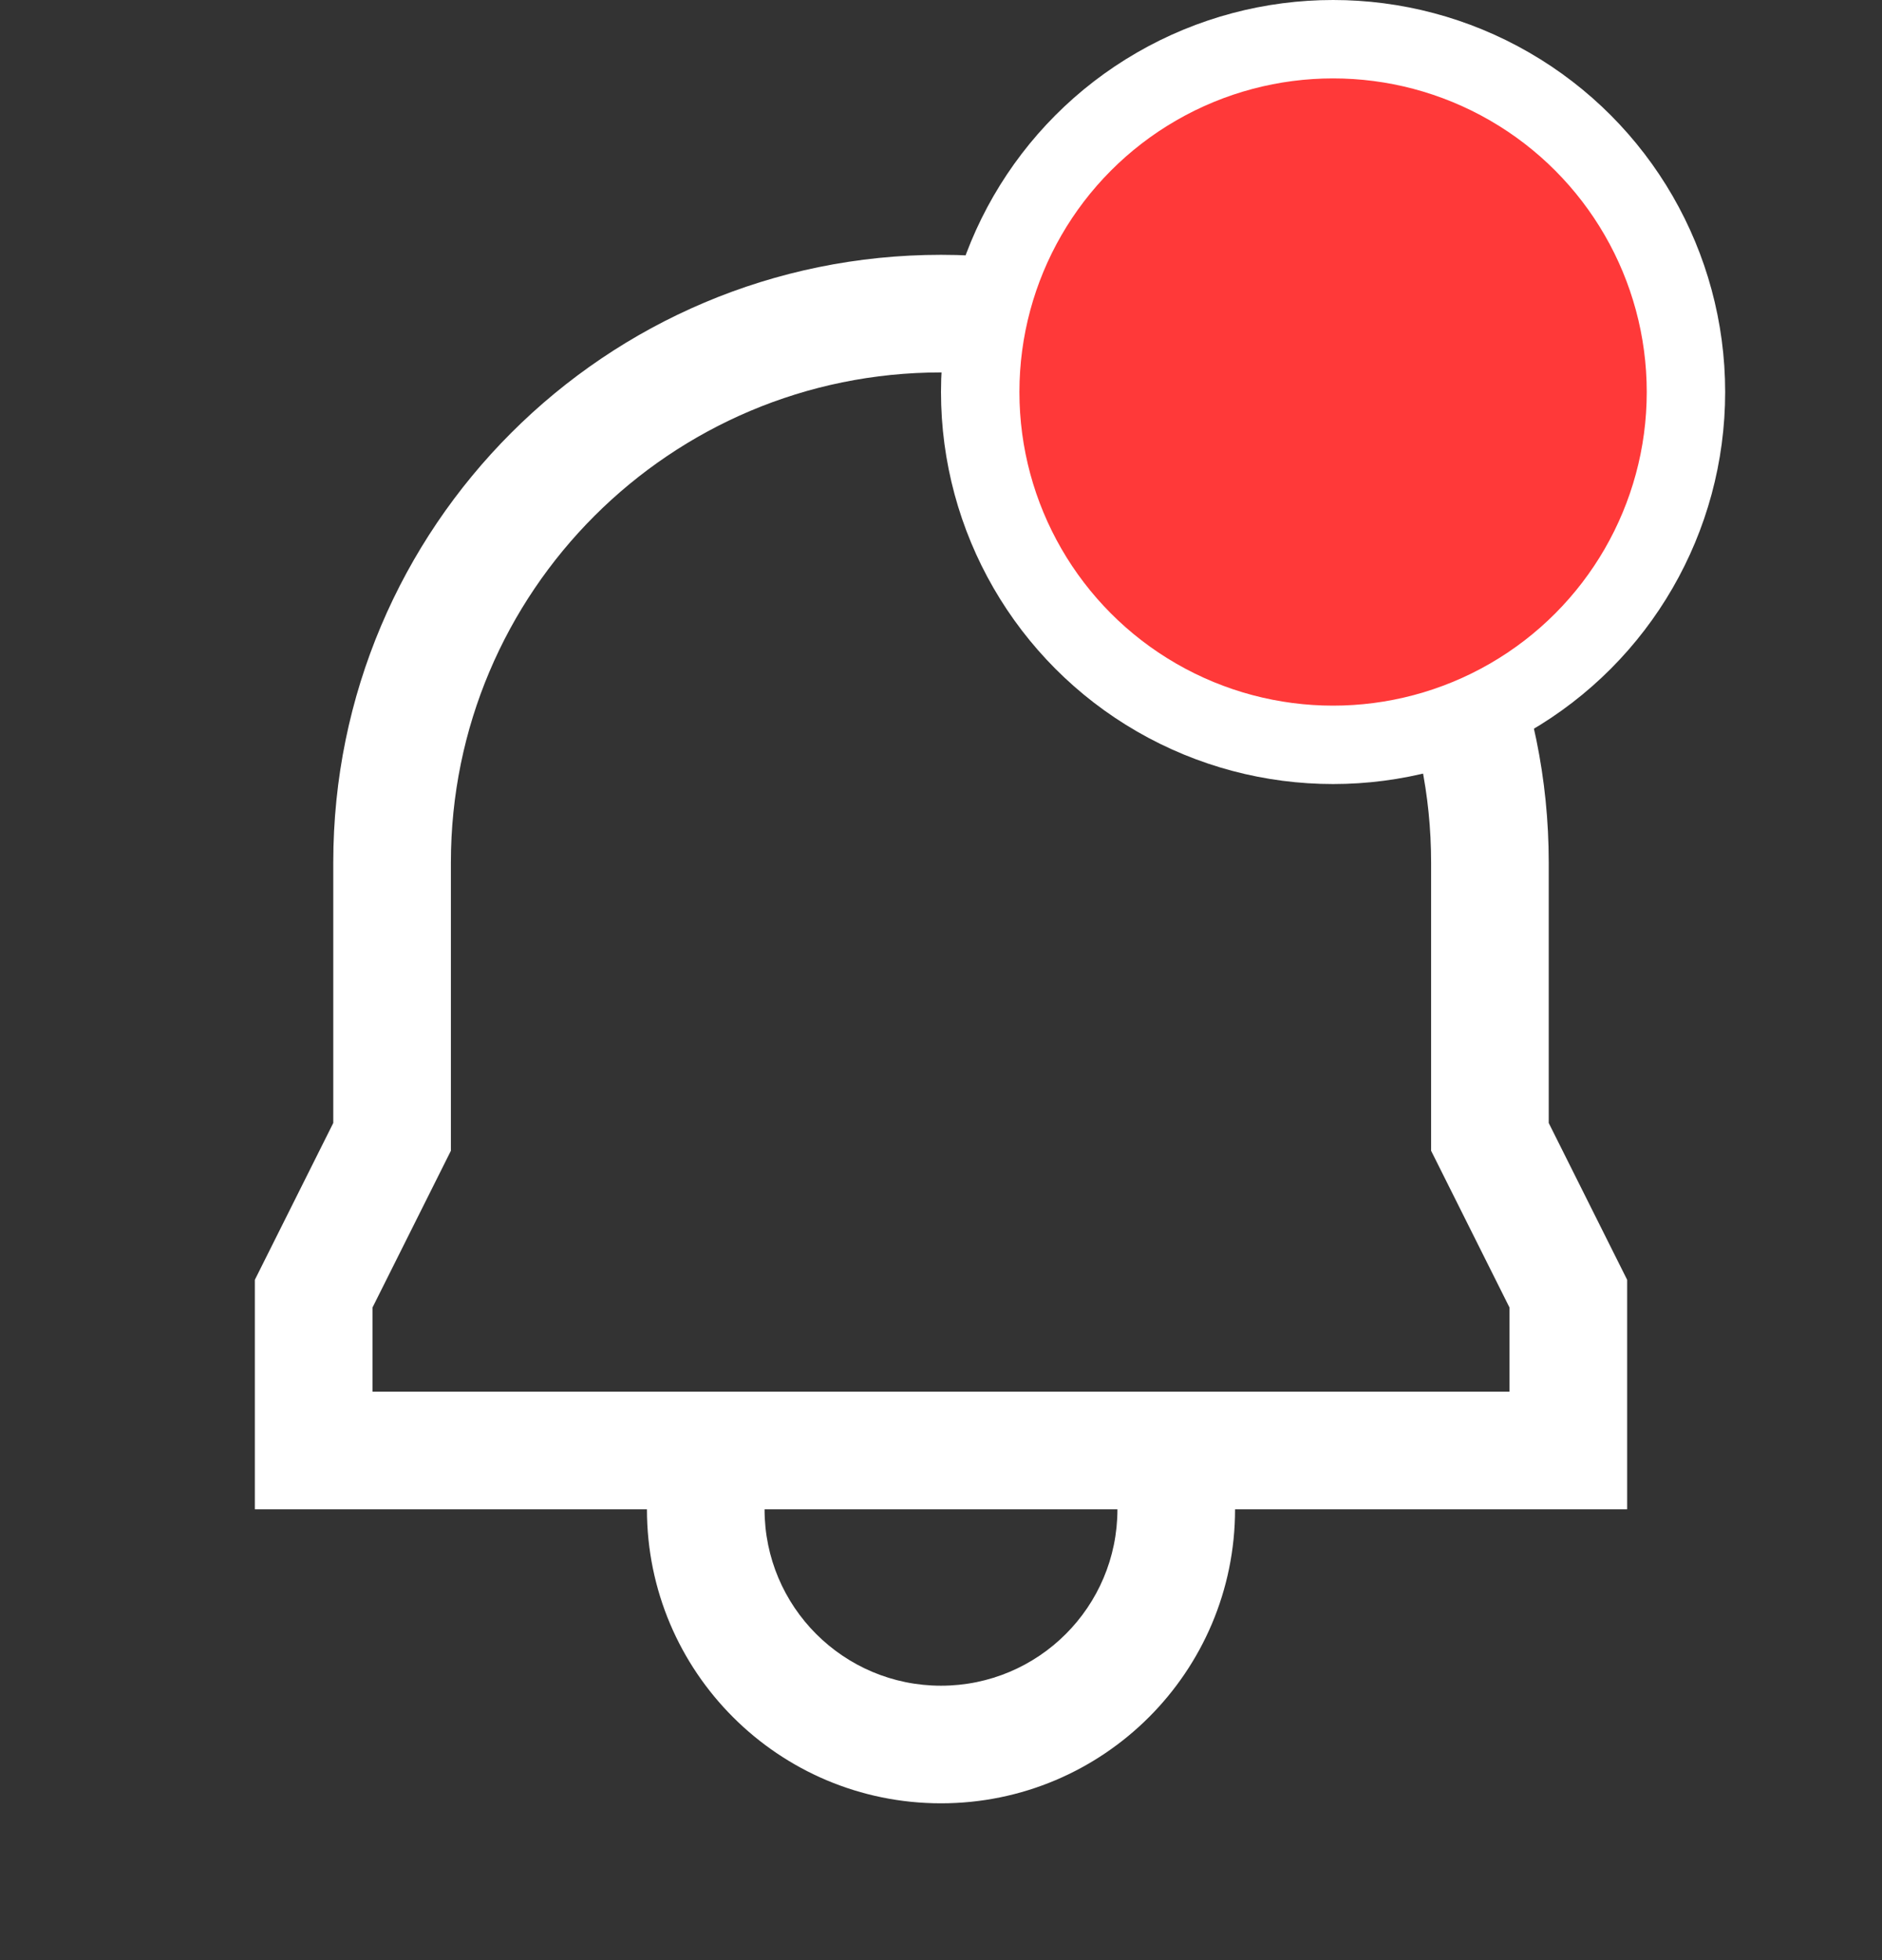 <svg width="24" height="25" viewBox="0 0 24 25" fill="none" xmlns="http://www.w3.org/2000/svg">
<rect x="0" y="0" width="24" height="25" fill="#333333" stroke="none"/>
<path fill-rule="evenodd" clip-rule="evenodd" d="M12 3.25C7.72 3.25 4.25 6.72 4.25 11V14.323L3.25 16.323V19.25H8.25C8.25 21.321 9.929 23 12 23C14.071 23 15.75 21.321 15.75 19.25H20.75V16.323L19.75 14.323V11C19.75 6.72 16.28 3.25 12 3.25ZM14.25 19.25H9.75C9.75 20.493 10.757 21.5 12 21.5C13.243 21.5 14.25 20.493 14.25 19.25ZM5.75 11C5.75 7.548 8.548 4.75 12 4.75C15.452 4.75 18.25 7.548 18.25 11V14.677L19.25 16.677V17.75H4.75V16.677L5.75 14.677V11Z" fill="white"/>
<circle cx="17" cy="5" r="4.5" fill="#FF3939" stroke="white"/>
</svg>
